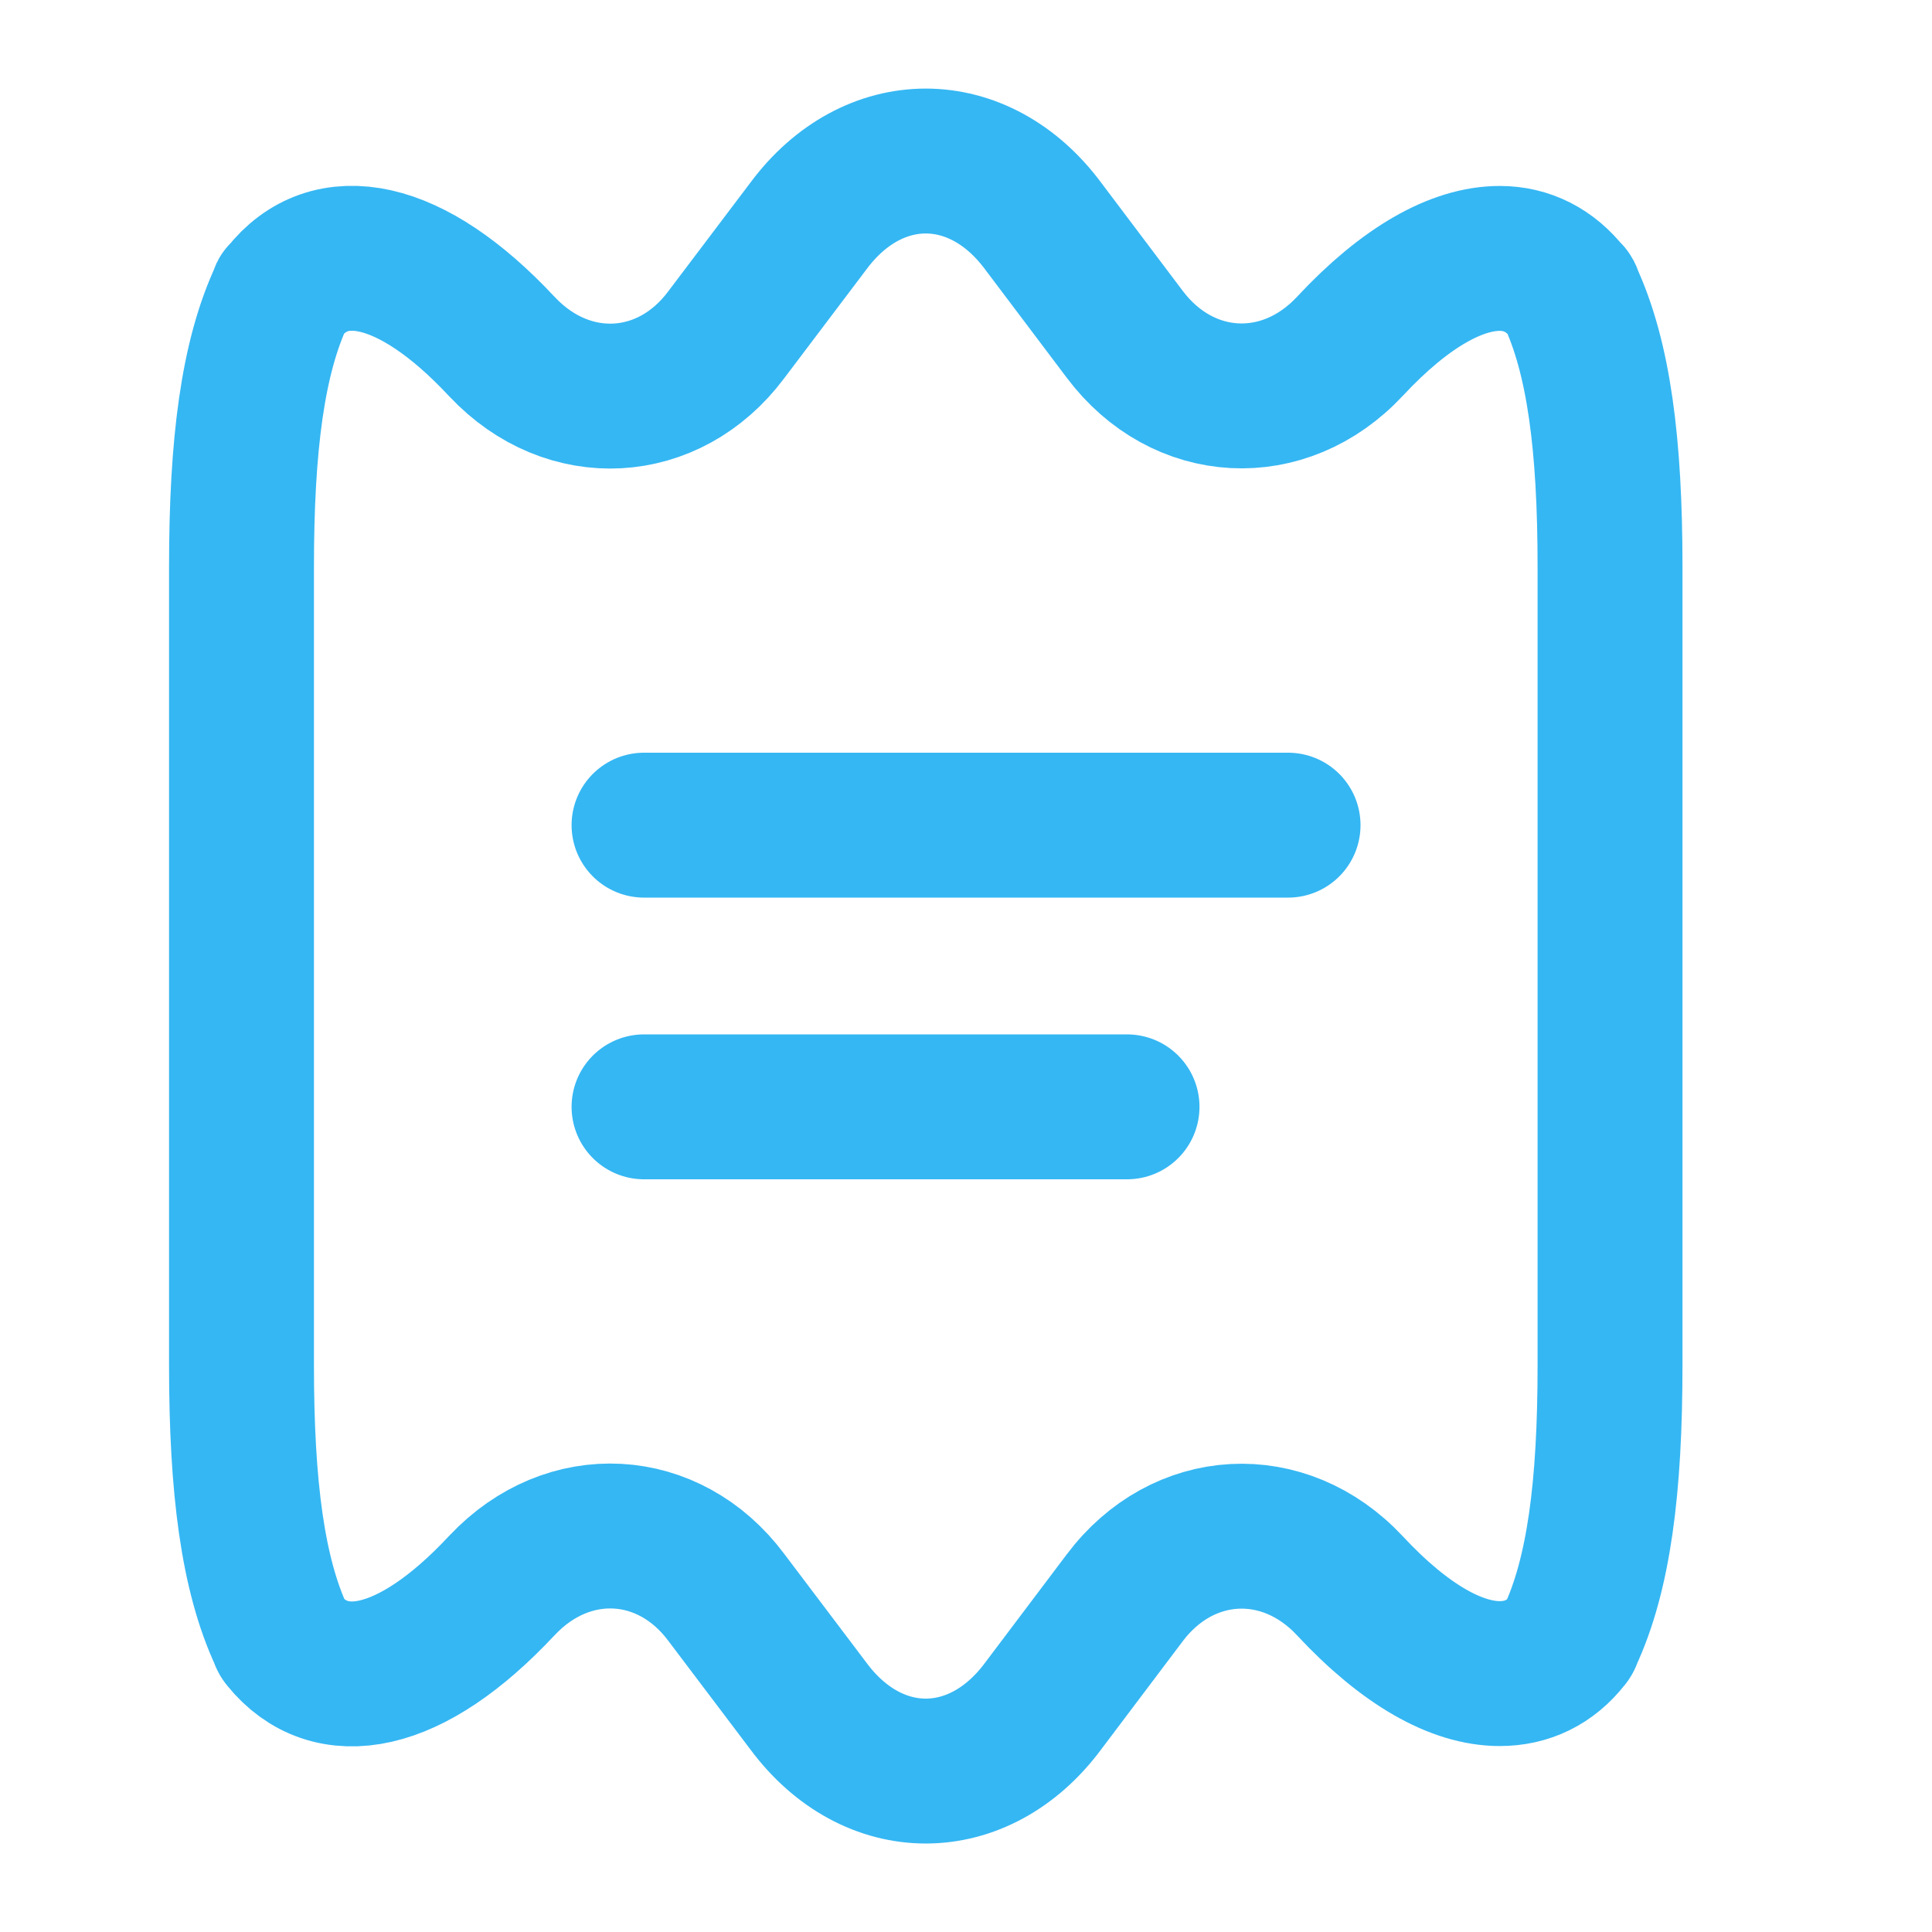 <svg xmlns="http://www.w3.org/2000/svg" width="20" height="20" viewBox="0 0 20 20" fill="none">
  <path d="M16.667 5.867V14.134C16.667 15.4 16.55 16.3 16.25 16.942C16.25 16.95 16.242 16.967 16.233 16.975C16.05 17.209 15.808 17.325 15.525 17.325C15.083 17.325 14.55 17.034 13.975 16.417C13.292 15.684 12.242 15.742 11.642 16.542L10.8 17.659C10.467 18.109 10.025 18.334 9.583 18.334C9.142 18.334 8.7 18.109 8.367 17.659L7.517 16.534C6.925 15.742 5.883 15.684 5.2 16.409L5.192 16.417C4.25 17.425 3.417 17.575 2.933 16.975C2.925 16.967 2.917 16.95 2.917 16.942C2.617 16.3 2.5 15.4 2.5 14.134V5.867C2.5 4.6 2.617 3.7 2.917 3.059C2.917 3.05 2.917 3.042 2.933 3.034C3.408 2.425 4.25 2.575 5.192 3.584L5.2 3.592C5.883 4.317 6.925 4.259 7.517 3.467L8.367 2.342C8.7 1.892 9.142 1.667 9.583 1.667C10.025 1.667 10.467 1.892 10.8 2.342L11.642 3.459C12.242 4.259 13.292 4.317 13.975 3.584C14.55 2.967 15.083 2.675 15.525 2.675C15.808 2.675 16.05 2.8 16.233 3.034C16.25 3.042 16.25 3.05 16.25 3.059C16.55 3.7 16.667 4.6 16.667 5.867Z" stroke="#35B7F3" stroke-width="1.5" stroke-linecap="round" stroke-linejoin="round"/>
  <path d="M6.667 8.542H13.334" stroke="#35B7F3" stroke-width="1.5" stroke-linecap="round" stroke-linejoin="round"/>
  <path d="M6.667 11.458H11.667" stroke="#35B7F3" stroke-width="1.5" stroke-linecap="round" stroke-linejoin="round"/>
</svg>